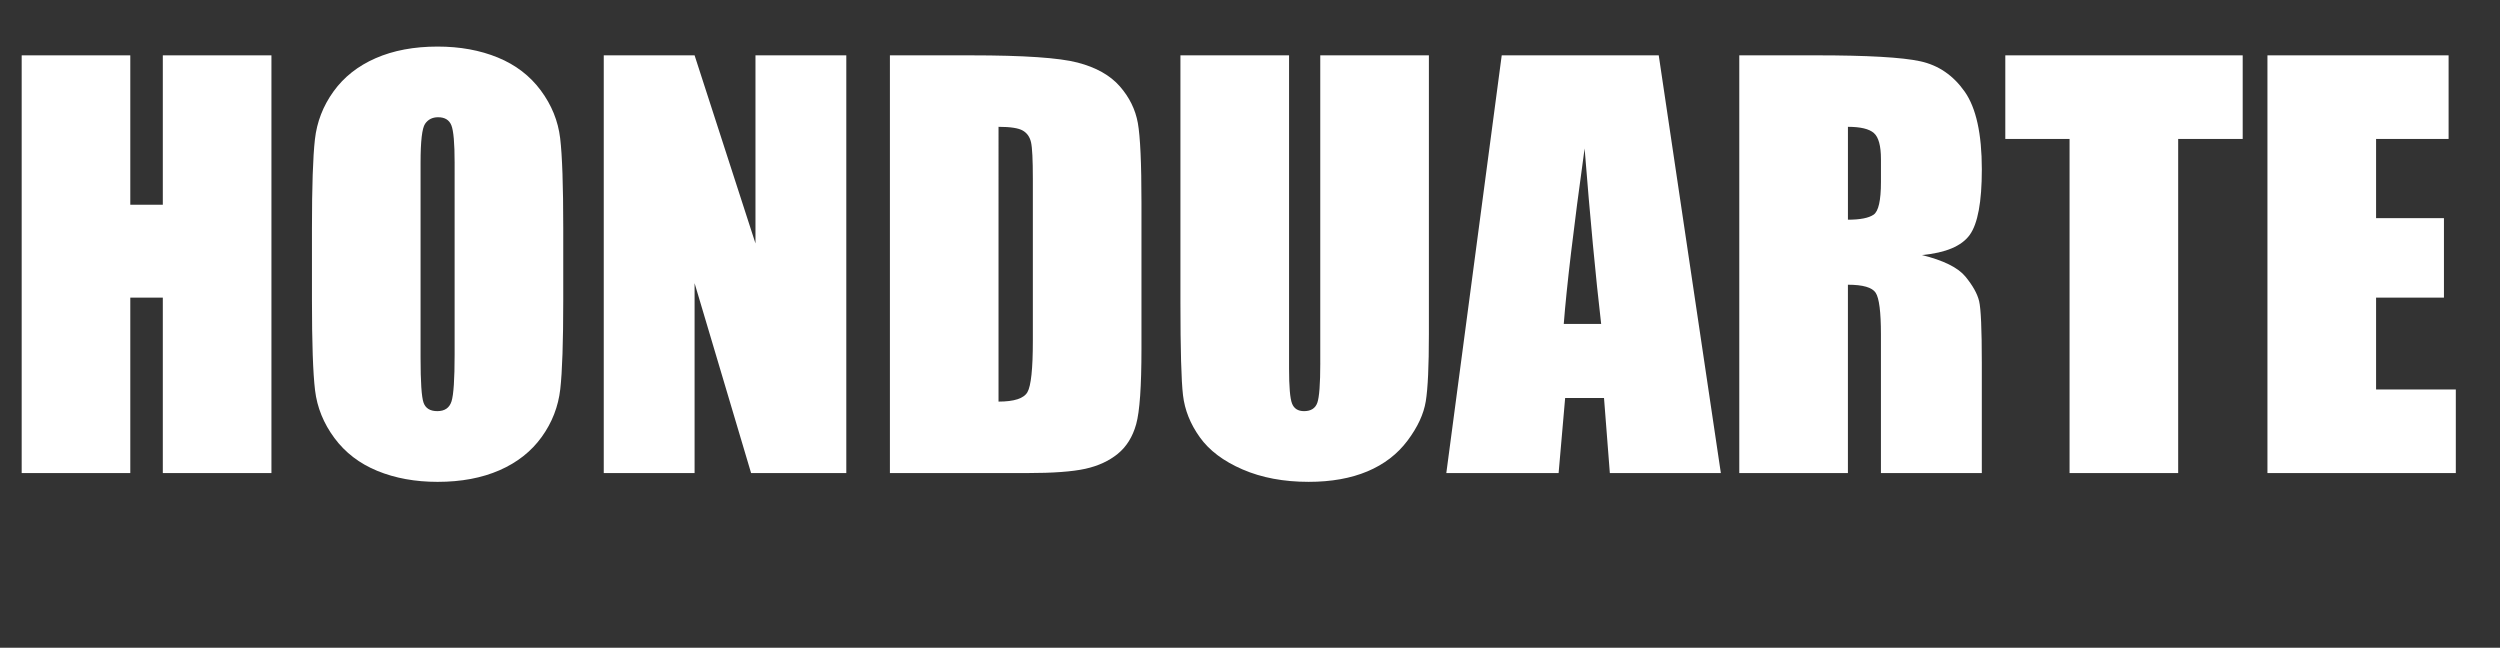 <?xml version="1.0" encoding="utf-8"?>
<!-- Generator: Adobe Illustrator 26.0.0, SVG Export Plug-In . SVG Version: 6.00 Build 0)  -->
<svg version="1.1" id="Capa_1" xmlns="http://www.w3.org/2000/svg" xmlns:xlink="http://www.w3.org/1999/xlink" x="0px" y="0px"
	 viewBox="0 0 1655.88 429.04" style="enable-background:new 0 0 1655.88 429.04;" xml:space="preserve">
<rect x="0" y="0" width="1655.88" height="429.04" fill="#333333" stroke="none"/>
<style type="text/css">
	.st0{fill:#FFFFFF;}
</style>
<g>
	<polygon class="st0" points="107.84,135.61 86.3,135.61 86.3,36.66 14.36,36.66 14.36,313.34 86.3,313.34 86.3,197.13 
		107.84,197.13 107.84,313.34 179.79,313.34 179.79,36.66 107.84,36.66 	"/>
	<path class="st0" d="M358.2,59.9c-7.18-9.68-16.66-16.95-28.45-21.79c-11.79-4.84-25.1-7.26-39.9-7.26
		c-15.61,0-29.28,2.56-41.02,7.69c-11.74,5.13-21.05,12.48-27.94,22.05c-6.89,9.57-11,20.14-12.3,31.7
		c-1.31,11.56-1.97,31.25-1.97,59.05v47.34c0,28.48,0.68,48.42,2.05,59.81c1.37,11.39,5.64,21.93,12.82,31.62
		c7.18,9.69,16.66,16.95,28.45,21.79c11.79,4.84,25.09,7.26,39.9,7.26c15.61,0,29.28-2.56,41.02-7.69
		c11.73-5.13,21.05-12.48,27.94-22.05c6.89-9.57,10.99-20.14,12.3-31.7c1.31-11.56,1.97-31.25,1.97-59.05v-47.34
		c0-28.48-0.68-48.42-2.05-59.81C369.65,80.12,365.38,69.58,358.2,59.9z M301.12,234.9c0,16.29-0.68,26.6-2.05,30.93
		c-1.37,4.33-4.5,6.49-9.4,6.49c-4.79,0-7.83-1.88-9.14-5.64c-1.31-3.76-1.97-13.67-1.97-29.74v-129.2c0-14.24,1-22.81,2.99-25.72
		c1.99-2.91,4.87-4.36,8.63-4.36c4.44,0,7.38,1.79,8.8,5.38c1.42,3.59,2.14,11.82,2.14,24.69V234.9z"/>
	<polygon class="st0" points="500.39,161.24 460.06,36.66 399.9,36.66 399.9,313.34 460.06,313.34 460.06,187.56 497.49,313.34 
		560.55,313.34 560.55,36.66 500.39,36.66 	"/>
	<path class="st0" d="M741.7,57.17c-6.38-7.29-15.7-12.53-27.94-15.72c-12.25-3.19-35.75-4.79-70.5-4.79h-53.83v276.68h90.75
		c17.2,0,30.08-0.94,38.62-2.82c8.54-1.88,15.72-5.18,21.53-9.91c5.81-4.73,9.88-11.28,12.22-19.65c2.33-8.38,3.5-24.98,3.5-49.82
		v-96.9c0-26.2-0.8-43.78-2.39-52.72C752.06,72.58,748.08,64.46,741.7,57.17z M684.11,225.84c0,18.46-1.2,29.77-3.59,33.92
		c-2.39,4.16-8.77,6.24-19.14,6.24V84c7.86,0,13.22,0.83,16.06,2.48c2.85,1.65,4.67,4.25,5.47,7.78c0.8,3.53,1.2,11.56,1.2,24.1
		V225.84z"/>
	<path class="st0" d="M874.49,240.54c0,13.79-0.66,22.53-1.96,26.23c-1.31,3.7-4.25,5.55-8.8,5.55c-3.99,0-6.64-1.68-7.95-5.04
		c-1.31-3.36-1.97-11.08-1.97-23.16V36.66h-71.95v163.72c0,31.22,0.57,51.7,1.71,61.44c1.14,9.74,4.84,19,11.11,27.77
		c6.26,8.77,15.72,15.89,28.37,21.36s27.23,8.2,43.75,8.2c14.92,0,27.88-2.31,38.88-6.92c10.99-4.61,19.85-11.39,26.57-20.34
		c6.72-8.94,10.77-17.66,12.13-26.15c1.37-8.49,2.05-23.21,2.05-44.18V36.66h-71.95V240.54z"/>
	<path class="st0" d="M994.67,36.66l-36.7,276.68h74.38l4.33-49.73h25.74l3.86,49.73h73.53l-41.14-276.68H994.67z M1035.76,214.56
		c1.88-24.49,6.48-63.23,13.81-116.21c3.66,46.14,7.32,84.87,10.96,116.21H1035.76z"/>
	<path class="st0" d="M1304.64,155.6c5.35-7.41,8.03-21.88,8.03-43.41c0-23.58-3.79-40.76-11.37-51.53
		c-7.58-10.77-17.38-17.46-29.39-20.08c-12.02-2.62-35.01-3.93-68.96-3.93h-50.93v276.68h71.95V188.59c9.91,0,16.04,1.77,18.37,5.3
		c2.33,3.53,3.5,12.71,3.5,27.51v91.94h66.82v-72.97c0-22.33-0.6-35.97-1.79-40.93c-1.2-4.96-4.25-10.39-9.14-16.32
		c-4.9-5.92-14.47-10.65-28.71-14.18C1288.74,167.45,1299.28,163.01,1304.64,155.6z M1245.85,120.57c0,12.19-1.62,19.4-4.87,21.62
		c-3.25,2.22-8.92,3.33-17,3.33V84c8.32,0,14.04,1.37,17.17,4.1c3.13,2.73,4.7,8.49,4.7,17.26V120.57z"/>
	<polygon class="st0" points="1328.22,92.03 1370.78,92.03 1370.78,313.34 1442.72,313.34 1442.72,92.03 1485.45,92.03 
		1485.45,36.66 1328.22,36.66 	"/>
	<polygon class="st0" points="1573.8,257.97 1573.8,197.13 1618.75,197.13 1618.75,144.49 1573.8,144.49 1573.8,92.03 
		1621.83,92.03 1621.83,36.66 1501.85,36.66 1501.85,313.34 1626.61,313.34 1626.61,257.97 	"/>
</g>
</svg>
